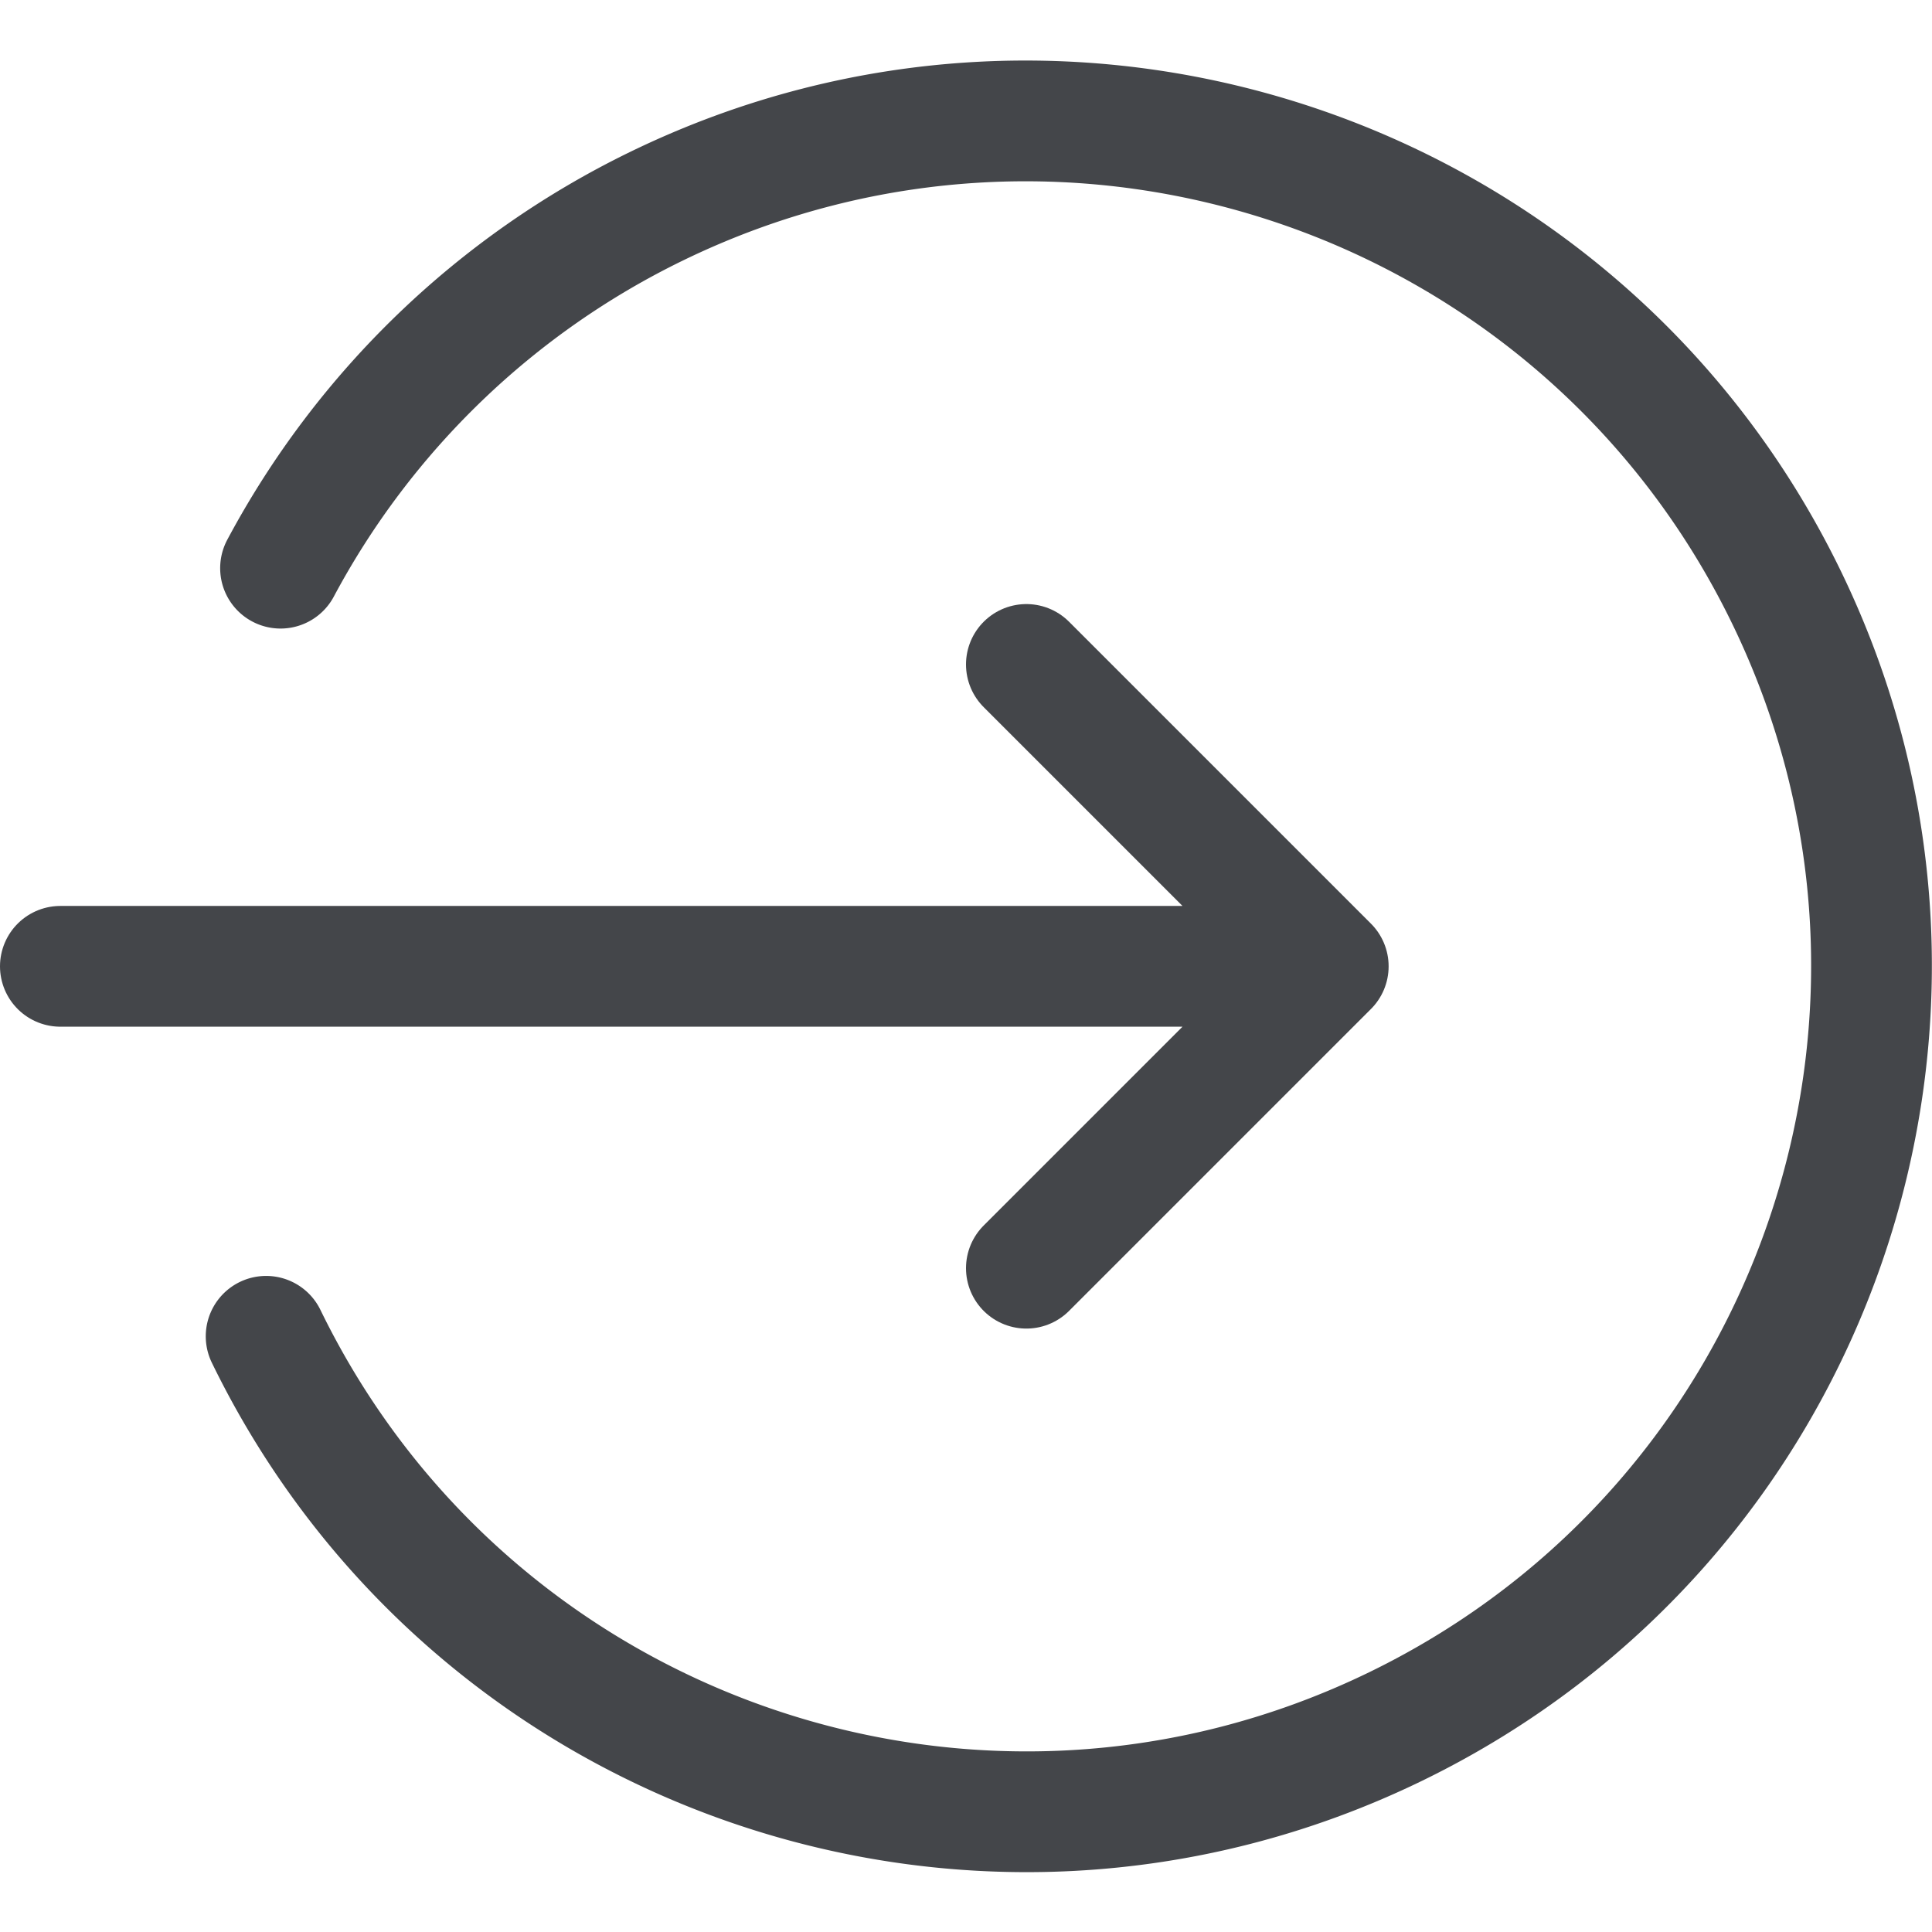 <svg xmlns="http://www.w3.org/2000/svg" width="24" height="24" viewBox="0 0 24 24">
    <g fill="none" fill-rule="evenodd" stroke="#44464A" stroke-linecap="round" stroke-linejoin="round" stroke-width="1.5">
        <path d="M.75 12.004H16.5M12.75 15.754l3.75-3.75-3.75-3.75"/>
        <path d="M3.306 16.6c2.538 5.214 8.822 7.383 14.036 4.845 5.214-2.538 7.383-8.822 4.845-14.036C19.649 2.195 13.365.025 8.151 2.564a10.5 10.5 0 0 0-4.666 4.494"/>
    </g>
</svg>
